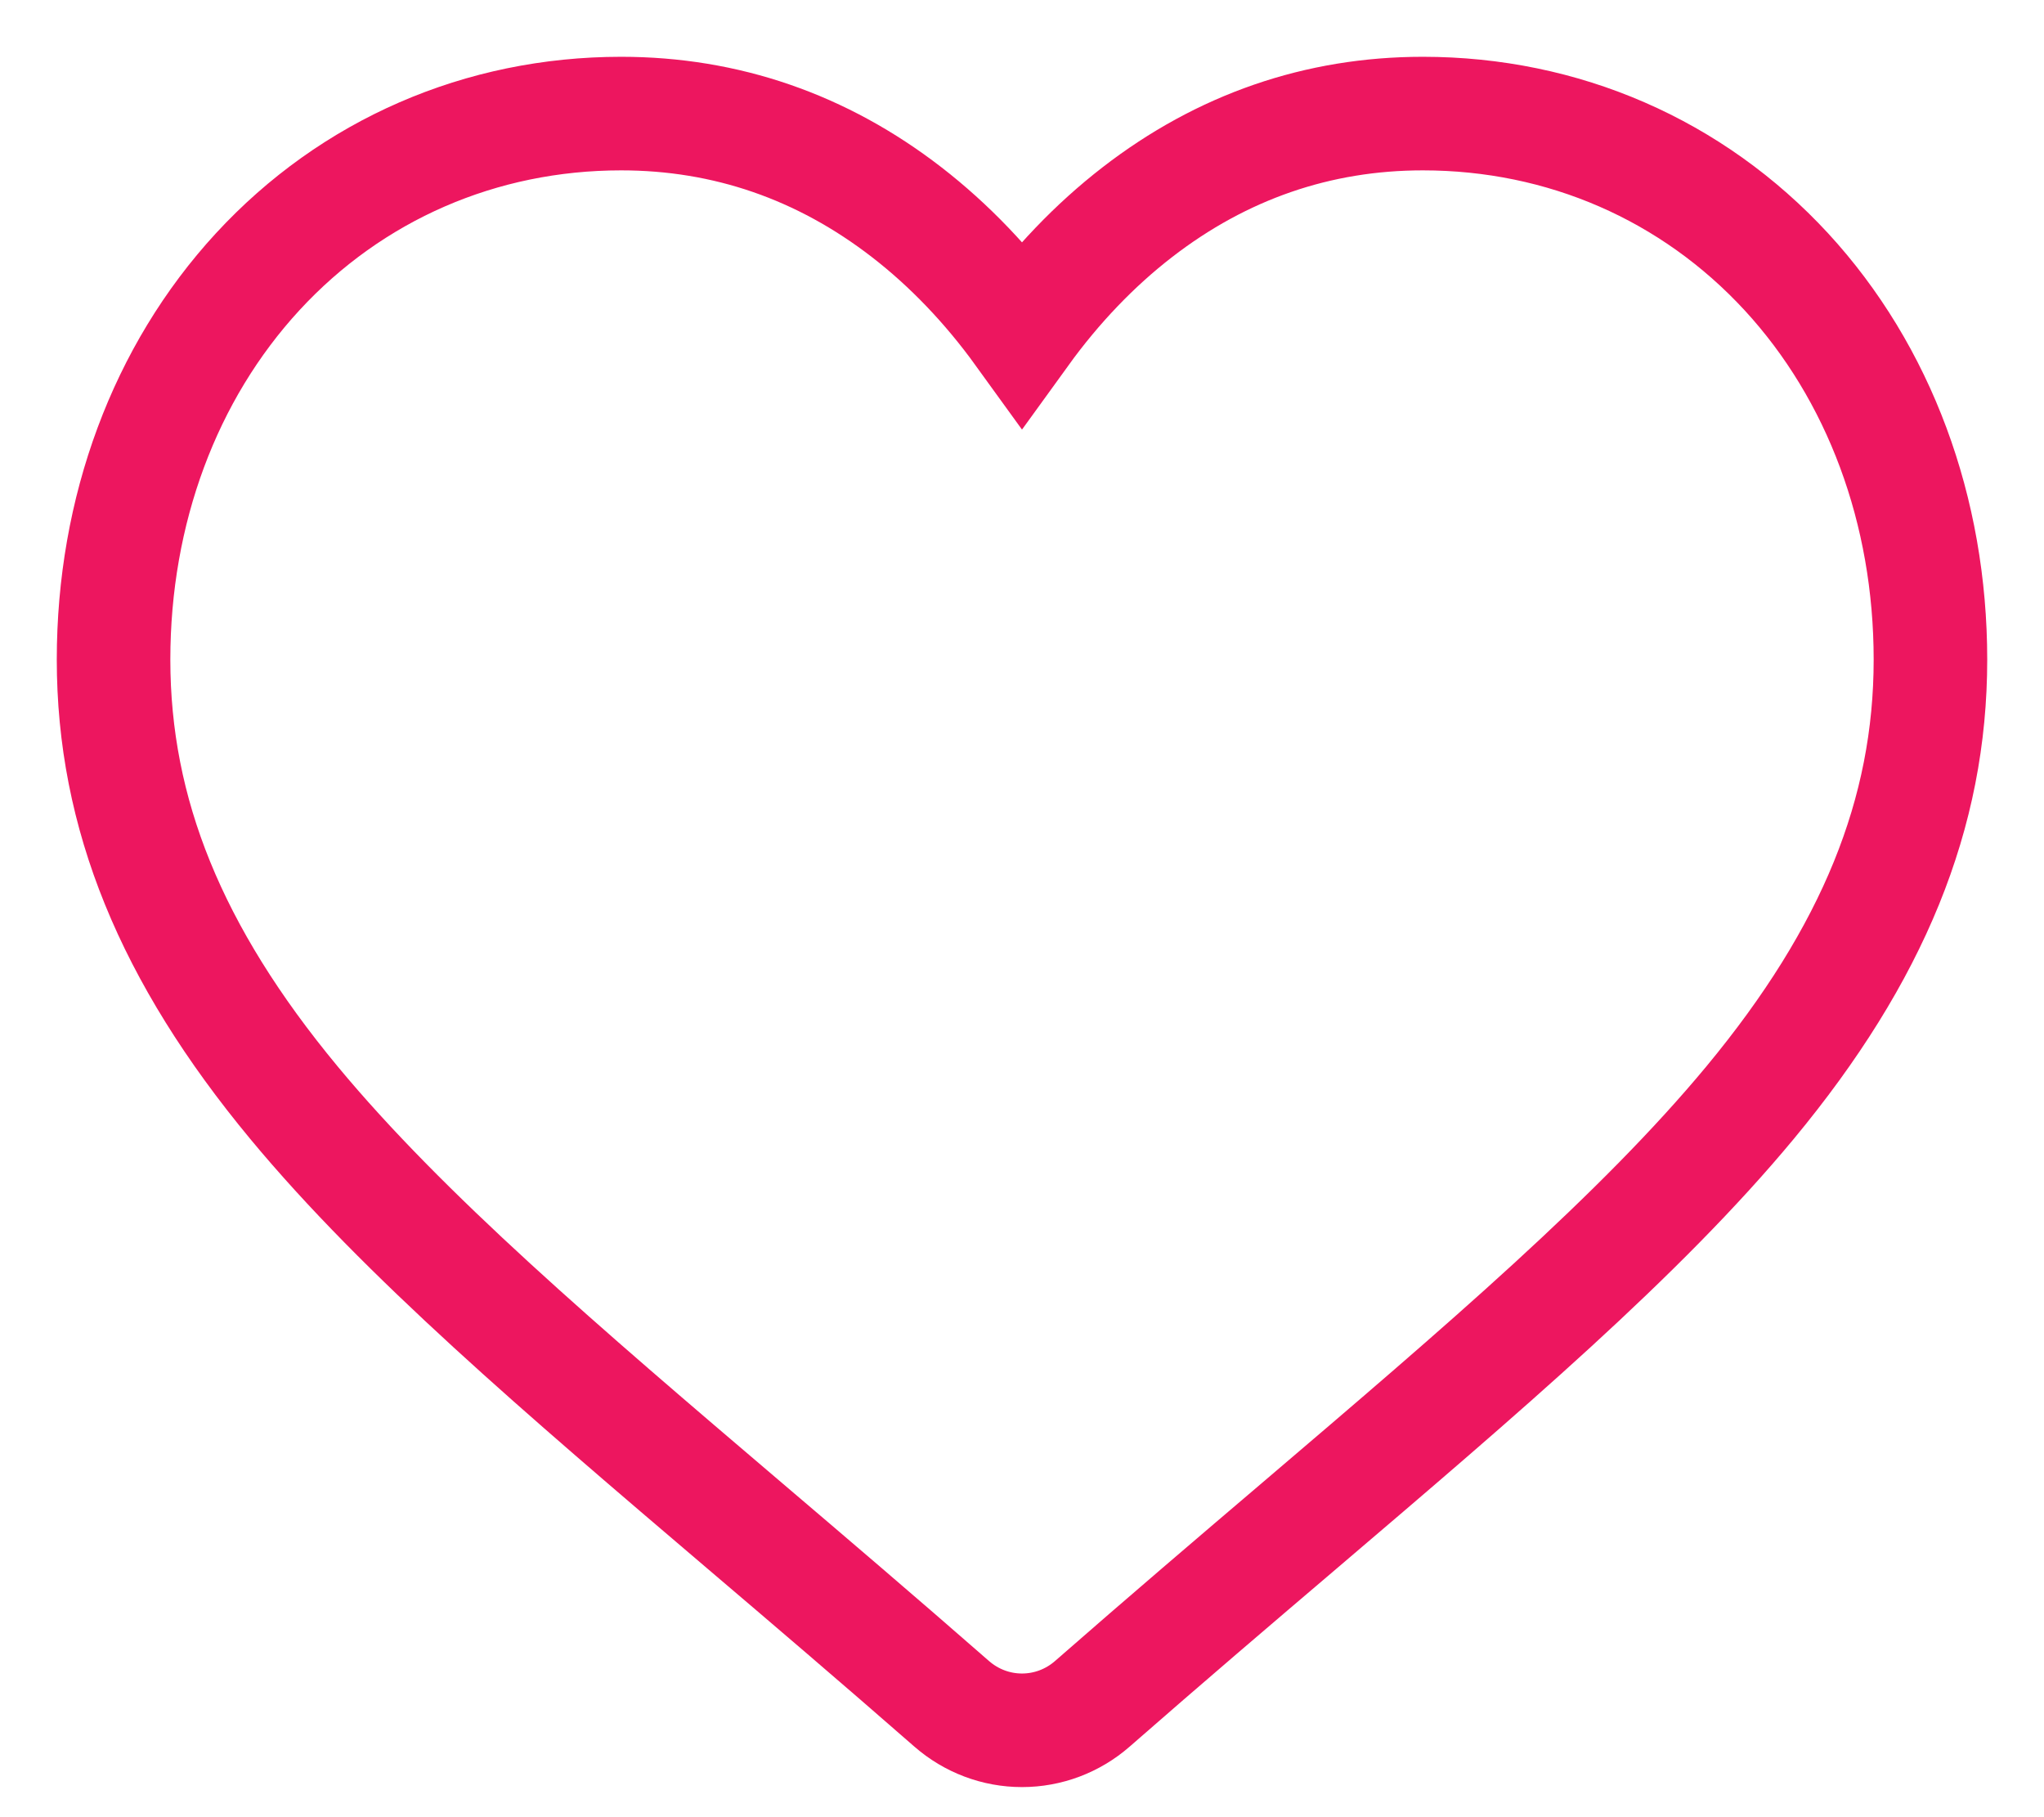 <svg width="18" height="16" viewBox="0 0 18 16" fill="none" xmlns="http://www.w3.org/2000/svg">
<path d="M15.731 2.393C14.902 1.495 13.766 1 12.53 1C11.607 1 10.761 1.292 10.016 1.868C9.641 2.158 9.3 2.514 9 2.929C8.7 2.514 8.359 2.158 7.984 1.868C7.239 1.292 6.393 1 5.47 1C4.234 1 3.097 1.495 2.269 2.393C1.451 3.281 1 4.494 1 5.808C1 7.162 1.504 8.4 2.587 9.707C3.555 10.875 4.947 12.062 6.559 13.435C7.11 13.904 7.734 14.436 8.381 15.002C8.553 15.152 8.772 15.235 9 15.235C9.228 15.235 9.447 15.152 9.618 15.003C10.266 14.436 10.89 13.904 11.441 13.435C13.053 12.061 14.445 10.875 15.413 9.707C16.496 8.4 17 7.162 17 5.808C17 4.494 16.549 3.281 15.731 2.393Z" stroke="#ED165F"/>
</svg>
